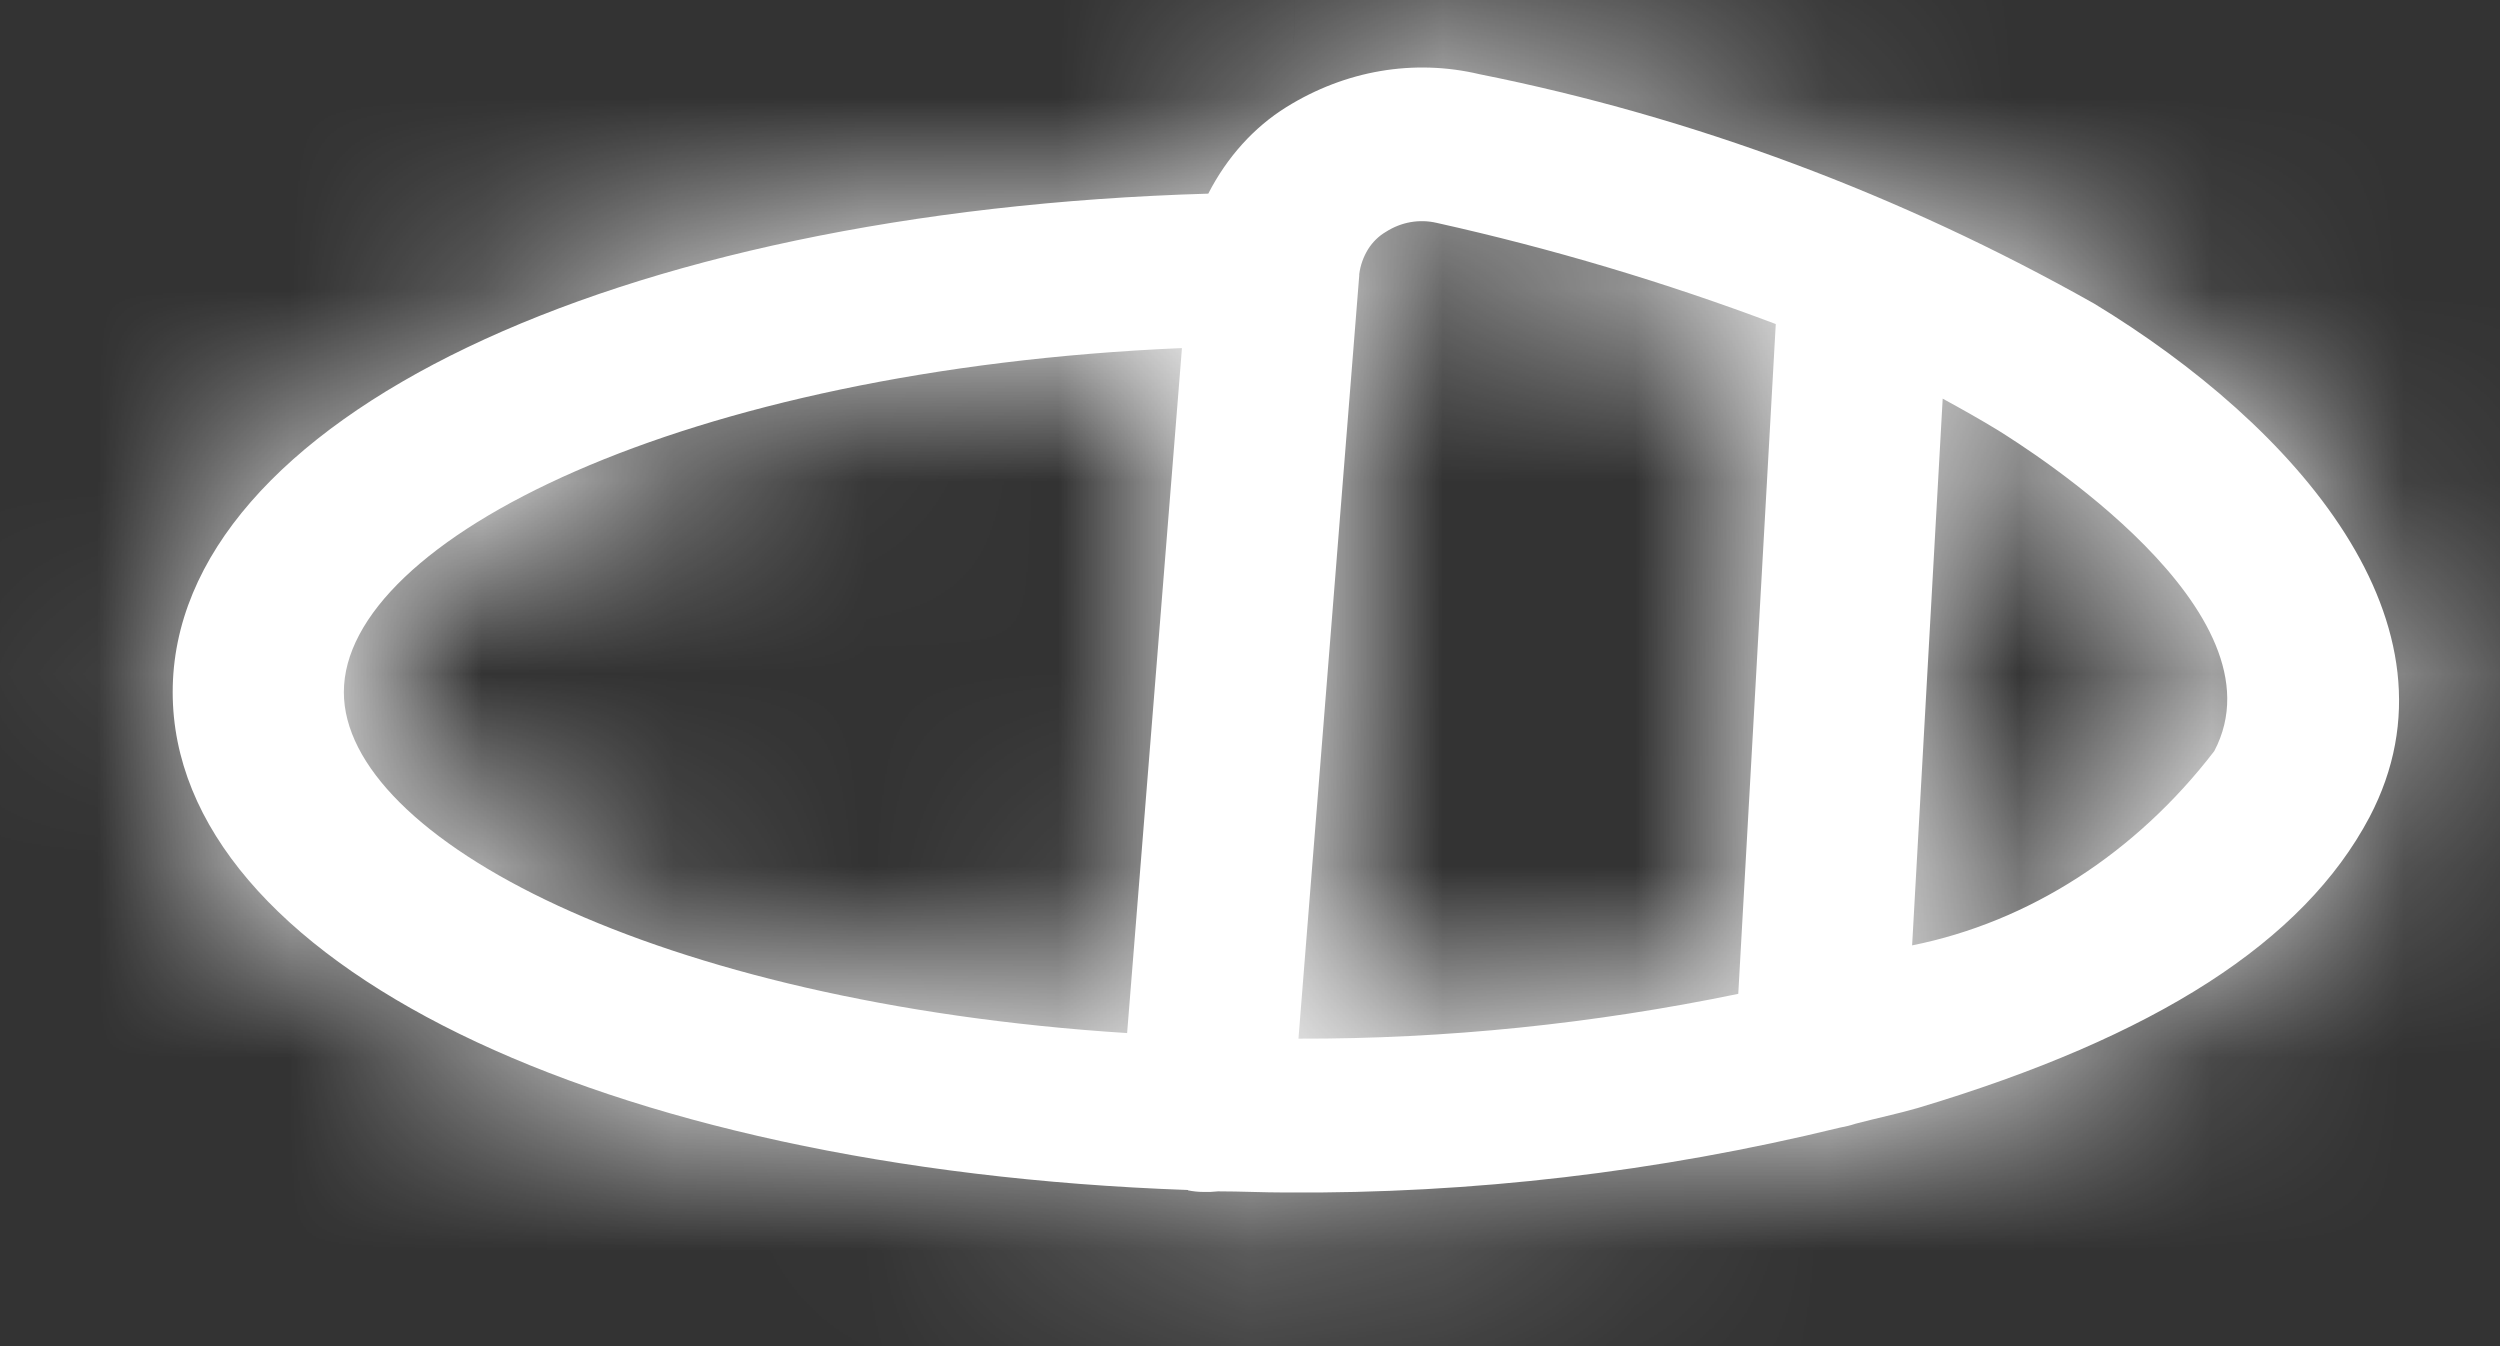 <svg width="13" height="7" viewBox="0 0 13 7" fill="none" xmlns="http://www.w3.org/2000/svg">
<rect x="0" y="0" width="13" height="7" fill="#333333" stroke="none"/>
<mask id="path-1-inside-1_1_181" fill="white">
<path d="M6.178 6.19C6.204 6.195 6.23 6.198 6.256 6.198C6.282 6.199 6.308 6.198 6.334 6.195C6.451 6.195 6.569 6.201 6.686 6.201C7.654 6.208 8.619 6.095 9.566 5.864C9.594 5.859 9.623 5.852 9.65 5.843C9.756 5.815 9.867 5.792 9.971 5.762C11.211 5.391 11.979 4.896 12.321 4.25C12.85 3.244 11.93 2.21 10.89 1.579C9.879 1.009 8.803 0.608 7.694 0.386C7.352 0.305 6.996 0.366 6.689 0.557C6.52 0.662 6.38 0.818 6.283 1.007C3.19 1.097 0.898 2.184 0.898 3.599C0.898 4.994 3.113 6.079 6.178 6.188V6.19ZM11.514 3.906C11.106 4.437 10.551 4.794 9.943 4.916L10.102 2.073C10.201 2.127 10.297 2.181 10.389 2.237C10.544 2.334 11.896 3.182 11.514 3.906H11.514ZM7.068 1.433V1.426C7.074 1.379 7.09 1.335 7.114 1.296C7.138 1.258 7.17 1.227 7.206 1.206C7.287 1.154 7.381 1.138 7.471 1.159C8.068 1.292 8.656 1.467 9.234 1.685L9.039 5.168C8.284 5.324 7.519 5.403 6.752 5.401L7.068 1.433ZM6.146 1.812L5.861 5.372C3.407 5.215 1.788 4.357 1.788 3.599C1.788 2.808 3.551 1.922 6.144 1.81L6.146 1.812Z"/>
</mask>
<path d="M6.178 6.19C6.204 6.195 6.23 6.198 6.256 6.198C6.282 6.199 6.308 6.198 6.334 6.195C6.451 6.195 6.569 6.201 6.686 6.201C7.654 6.208 8.619 6.095 9.566 5.864C9.594 5.859 9.623 5.852 9.65 5.843C9.756 5.815 9.867 5.792 9.971 5.762C11.211 5.391 11.979 4.896 12.321 4.25C12.85 3.244 11.93 2.21 10.89 1.579C9.879 1.009 8.803 0.608 7.694 0.386C7.352 0.305 6.996 0.366 6.689 0.557C6.52 0.662 6.38 0.818 6.283 1.007C3.19 1.097 0.898 2.184 0.898 3.599C0.898 4.994 3.113 6.079 6.178 6.188V6.19ZM11.514 3.906C11.106 4.437 10.551 4.794 9.943 4.916L10.102 2.073C10.201 2.127 10.297 2.181 10.389 2.237C10.544 2.334 11.896 3.182 11.514 3.906H11.514ZM7.068 1.433V1.426C7.074 1.379 7.09 1.335 7.114 1.296C7.138 1.258 7.17 1.227 7.206 1.206C7.287 1.154 7.381 1.138 7.471 1.159C8.068 1.292 8.656 1.467 9.234 1.685L9.039 5.168C8.284 5.324 7.519 5.403 6.752 5.401L7.068 1.433ZM6.146 1.812L5.861 5.372C3.407 5.215 1.788 4.357 1.788 3.599C1.788 2.808 3.551 1.922 6.144 1.81L6.146 1.812Z" fill="white"/>
<path d="M6.178 6.19H-3.822V14.526L4.378 16.027L6.178 6.19ZM6.256 6.198L6.536 -3.798L6.52 -3.798L6.504 -3.799L6.256 6.198ZM6.334 6.195V-3.805H5.76L5.19 -3.74L6.334 6.195ZM6.686 6.201L6.757 -3.799L6.721 -3.799H6.686V6.201ZM9.566 5.864L7.91 -3.998L7.552 -3.938L7.198 -3.852L9.566 5.864ZM9.65 5.843L7.125 -3.833L6.755 -3.737L6.394 -3.612L9.65 5.843ZM9.971 5.762L12.711 15.38L12.777 15.361L12.843 15.341L9.971 5.762ZM12.321 4.25L21.159 8.93L21.166 8.916L21.174 8.901L12.321 4.25ZM10.89 1.579L16.077 -6.971L15.939 -7.054L15.8 -7.133L10.89 1.579ZM7.694 0.386L5.402 10.12L5.568 10.159L5.734 10.192L7.694 0.386ZM6.689 0.557L1.406 -7.933L1.401 -7.93L6.689 0.557ZM6.283 1.007L6.573 11.003L12.489 10.832L15.186 5.562L6.283 1.007ZM6.178 6.188H16.178V-3.462L6.534 -3.806L6.178 6.188ZM11.514 3.906L19.443 9.999L31.812 -6.094H11.514V3.906ZM9.943 4.916L-0.042 4.357L-0.765 17.265L11.911 14.72L9.943 4.916ZM10.102 2.073L14.847 -6.729L0.997 -14.195L0.117 1.514L10.102 2.073ZM10.389 2.237L15.69 -6.243L15.619 -6.287L15.548 -6.33L10.389 2.237ZM11.514 3.906L2.671 -0.764L-5.076 13.906H11.514V3.906ZM7.068 1.433L17.037 2.228L17.068 1.831V1.433H7.068ZM7.068 1.426L-2.855 0.189L-2.932 0.805V1.426H7.068ZM7.206 1.206L12.204 9.867L12.406 9.751L12.603 9.625L7.206 1.206ZM7.471 1.159L5.146 10.885L5.224 10.904L5.303 10.921L7.471 1.159ZM9.234 1.685L19.218 2.244L19.629 -5.088L12.756 -7.675L9.234 1.685ZM9.039 5.168L11.073 14.959L18.593 13.396L19.023 5.727L9.039 5.168ZM6.752 5.401L-3.216 4.607L-4.075 15.384L6.736 15.402L6.752 5.401ZM6.146 1.812L16.114 2.608L16.363 -0.513L14.789 -3.218L6.146 1.812ZM5.861 5.372L5.221 15.352L15.046 15.983L15.829 6.169L5.861 5.372ZM6.144 1.81L14.787 -3.22L11.748 -8.443L5.711 -8.181L6.144 1.81ZM4.378 16.027C4.914 16.125 5.46 16.181 6.009 16.195L6.504 -3.799C7 -3.786 7.494 -3.735 7.978 -3.646L4.378 16.027ZM5.976 16.194C6.478 16.208 6.98 16.186 7.478 16.129L5.19 -3.74C5.636 -3.791 6.086 -3.811 6.536 -3.798L5.976 16.194ZM6.334 16.195C6.279 16.195 6.24 16.194 6.229 16.194C6.22 16.194 6.218 16.194 6.252 16.195C6.276 16.195 6.338 16.197 6.405 16.198C6.475 16.199 6.573 16.201 6.686 16.201V-3.799C6.741 -3.799 6.78 -3.798 6.792 -3.798C6.8 -3.798 6.803 -3.798 6.768 -3.799C6.744 -3.799 6.682 -3.801 6.615 -3.802C6.545 -3.804 6.447 -3.805 6.334 -3.805V16.195ZM6.616 16.201C8.41 16.213 10.194 16.004 11.933 15.58L7.198 -3.852C7.044 -3.814 6.897 -3.798 6.757 -3.799L6.616 16.201ZM11.221 15.726C11.799 15.629 12.363 15.485 12.906 15.298L6.394 -3.612C6.883 -3.781 7.39 -3.911 7.91 -3.998L11.221 15.726ZM12.176 15.518C12.121 15.533 12.083 15.542 12.08 15.543C12.078 15.543 12.079 15.543 12.09 15.54C12.096 15.539 12.12 15.533 12.138 15.529C12.178 15.519 12.255 15.501 12.346 15.478C12.439 15.454 12.565 15.421 12.711 15.38L7.231 -3.855C7.325 -3.882 7.397 -3.9 7.437 -3.91C7.475 -3.92 7.498 -3.926 7.485 -3.922C7.476 -3.92 7.473 -3.92 7.452 -3.914C7.435 -3.911 7.41 -3.904 7.381 -3.897C7.324 -3.884 7.233 -3.861 7.125 -3.833L12.176 15.518ZM12.843 15.341C14.822 14.748 18.89 13.215 21.159 8.93L3.484 -0.429C4.299 -1.969 5.388 -2.861 6.073 -3.301C6.413 -3.52 6.688 -3.651 6.849 -3.721C6.932 -3.757 6.996 -3.781 7.037 -3.795C7.077 -3.81 7.099 -3.816 7.099 -3.816L12.843 15.341ZM21.174 8.901C23.586 4.309 22.219 -0.092 20.637 -2.585C19.228 -4.805 17.355 -6.195 16.077 -6.971L5.703 10.128C5.464 9.984 4.572 9.427 3.751 8.132C3.298 7.419 2.713 6.23 2.531 4.623C2.335 2.901 2.66 1.139 3.468 -0.4L21.174 8.901ZM15.8 -7.133C13.893 -8.207 11.824 -8.986 9.654 -9.42L5.734 10.192C5.782 10.202 5.865 10.226 5.98 10.291L15.8 -7.133ZM9.986 -9.348C6.972 -10.057 3.9 -9.485 1.406 -7.933L11.972 9.048C10.092 10.217 7.731 10.668 5.402 10.12L9.986 -9.348ZM1.401 -7.93C-0.419 -6.797 -1.759 -5.23 -2.619 -3.548L15.186 5.562C14.519 6.865 13.46 8.121 11.976 9.045L1.401 -7.93ZM5.994 -8.989C3.497 -8.916 0.679 -8.444 -1.891 -7.212C-3.866 -6.265 -9.102 -3.083 -9.102 3.599H10.898C10.898 6.144 9.817 8.061 8.846 9.177C7.952 10.203 7.081 10.666 6.752 10.824C6.102 11.136 5.976 11.02 6.573 11.003L5.994 -8.989ZM-9.102 3.599C-9.102 10.161 -4.038 13.362 -2.014 14.355C0.544 15.609 3.347 16.094 5.822 16.182L6.534 -3.806C5.944 -3.827 6.107 -3.939 6.791 -3.603C7.139 -3.432 8.014 -2.953 8.901 -1.912C9.864 -0.783 10.898 1.113 10.898 3.599H-9.102ZM-3.822 6.188V6.19H16.178V6.188H-3.822ZM3.586 -2.188C4.523 -3.408 6.016 -4.495 7.974 -4.888L11.911 14.72C15.086 14.083 17.689 12.283 19.443 9.999L3.586 -2.188ZM19.927 5.475L20.086 2.632L0.117 1.514L-0.042 4.357L19.927 5.475ZM5.357 10.876C5.322 10.857 5.28 10.833 5.231 10.803L15.548 -6.33C15.314 -6.471 15.08 -6.604 14.847 -6.729L5.357 10.876ZM5.088 10.716C5.09 10.717 4.599 10.434 4.024 9.849C3.763 9.584 2.904 8.686 2.277 7.168C1.545 5.394 1.024 2.355 2.671 -0.764L20.357 8.575C22.195 5.094 21.648 1.679 20.765 -0.461C19.988 -2.345 18.852 -3.596 18.282 -4.176C17.088 -5.39 15.844 -6.146 15.69 -6.243L5.088 10.716ZM11.514 13.906H11.514V-6.094H11.514V13.906ZM17.068 1.433V1.426H-2.932V1.433H17.068ZM16.991 2.663C16.824 4.004 16.369 5.36 15.586 6.609L-1.358 -4.016C-2.189 -2.691 -2.676 -1.245 -2.855 0.189L16.991 2.663ZM15.586 6.609C14.801 7.861 13.674 9.019 12.204 9.867L2.208 -7.456C0.666 -6.565 -0.525 -5.345 -1.358 -4.016L15.586 6.609ZM12.603 9.625C10.471 10.991 7.788 11.517 5.146 10.885L9.796 -8.567C6.973 -9.241 4.102 -8.683 1.81 -7.213L12.603 9.625ZM5.303 10.921C5.435 10.951 5.571 10.991 5.711 11.044L12.756 -7.675C11.742 -8.056 10.7 -8.367 9.639 -8.603L5.303 10.921ZM-0.751 1.125L-0.946 4.609L19.023 5.727L19.218 2.244L-0.751 1.125ZM7.005 -4.623C6.921 -4.606 6.843 -4.598 6.768 -4.599L6.736 15.402C8.195 15.404 9.647 15.255 11.073 14.959L7.005 -4.623ZM16.721 6.196L17.037 2.228L-2.9 0.639L-3.216 4.607L16.721 6.196ZM-3.823 1.016L-4.107 4.576L15.829 6.169L16.114 2.608L-3.823 1.016ZM6.502 -4.607C6.187 -4.627 6.436 -4.674 7.102 -4.366C7.407 -4.224 8.235 -3.81 9.141 -2.908C9.967 -2.084 11.788 0.118 11.788 3.599H-8.212C-8.212 7.458 -6.188 10.052 -4.982 11.255C-3.696 12.536 -2.31 13.317 -1.293 13.787C0.796 14.753 3.081 15.215 5.221 15.352L6.502 -4.607ZM11.788 3.599C11.788 7.237 9.807 9.475 9 10.243C8.087 11.113 7.271 11.494 6.999 11.613C6.389 11.879 6.214 11.816 6.578 11.8L5.711 -8.181C3.482 -8.084 1.128 -7.648 -1.011 -6.713C-2.048 -6.26 -3.467 -5.502 -4.792 -4.241C-6.011 -3.08 -8.212 -0.435 -8.212 3.599H11.788ZM-2.498 6.84L-2.497 6.842L14.789 -3.218L14.787 -3.22L-2.498 6.84Z" fill="white" mask="url(#path-1-inside-1_1_181)"/>
</svg>
